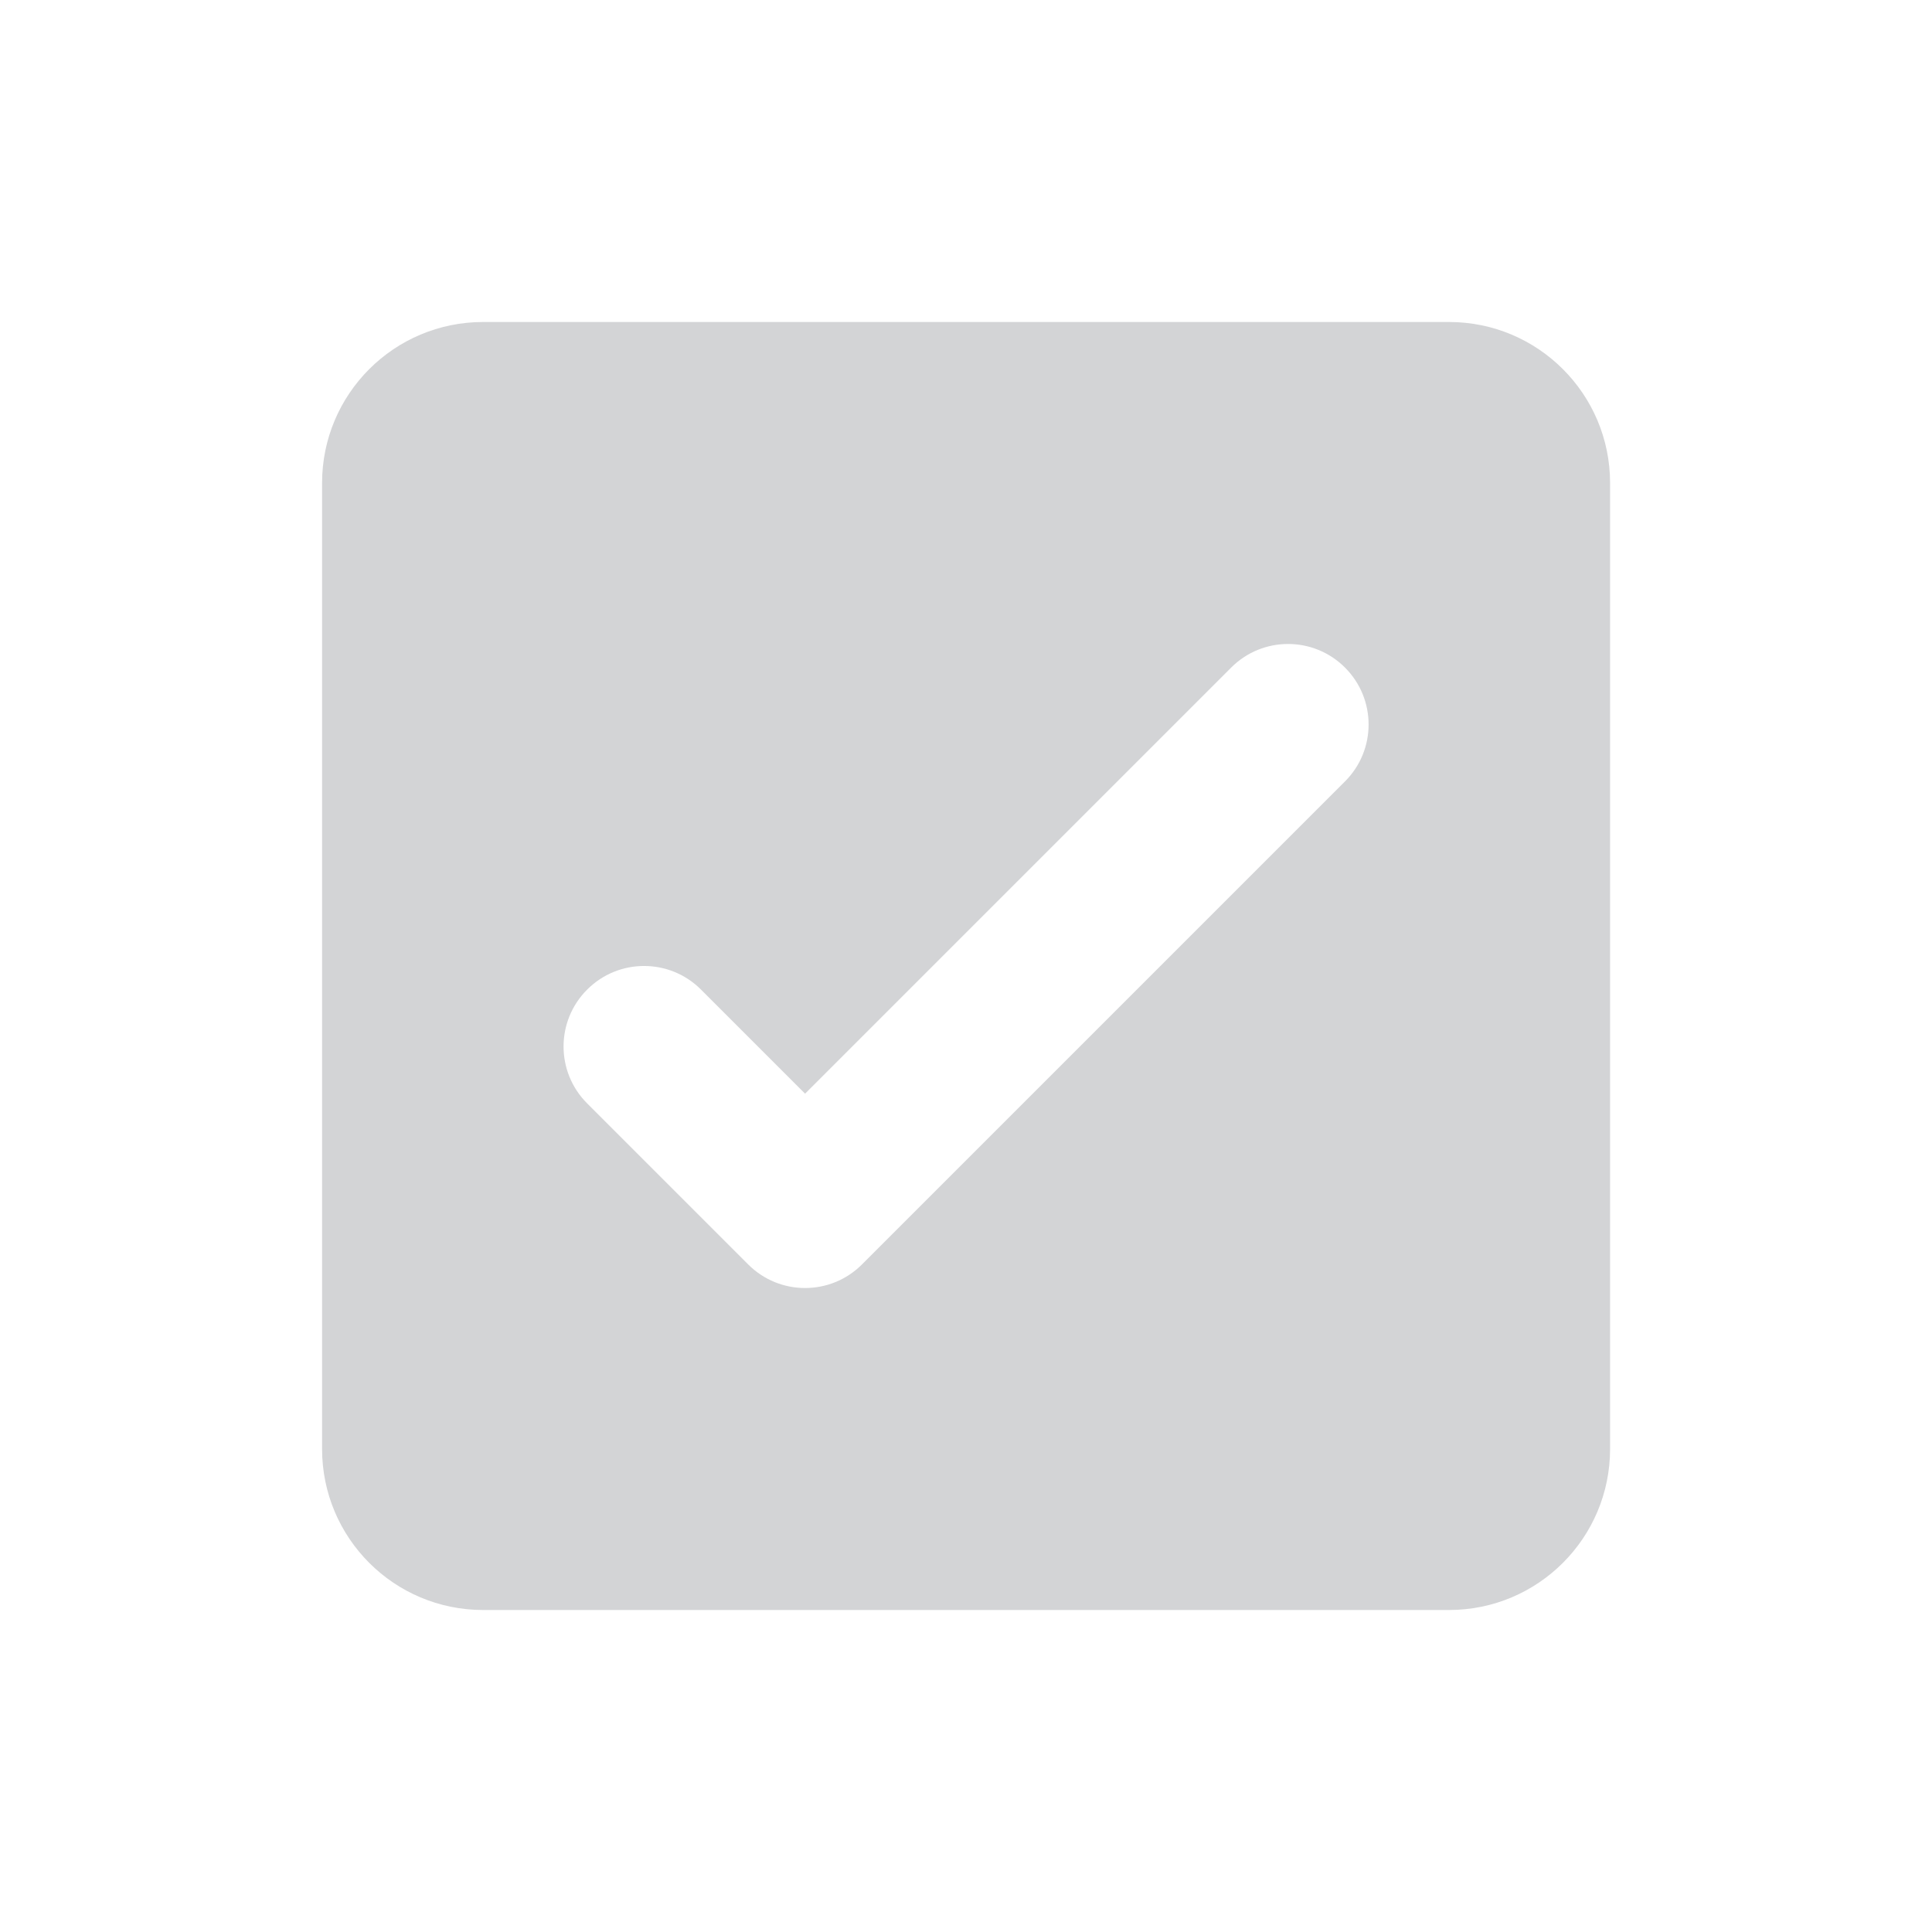 <svg width="24" height="24" viewBox="0 0 24 24" fill="none" xmlns="http://www.w3.org/2000/svg">
<path fill-rule="evenodd" clip-rule="evenodd" d="M6.001 4C4.896 4 4.001 4.895 4.001 6V18C4.001 19.105 4.896 20 6.001 20H18.001C19.105 20 20.001 19.105 20.001 18V6C20.001 4.895 19.105 4 18.001 4H6.001ZM16.708 9.707C17.099 9.317 17.099 8.683 16.708 8.293C16.318 7.902 15.684 7.902 15.294 8.293L10.001 13.586L8.708 12.293C8.318 11.902 7.684 11.902 7.294 12.293C6.903 12.683 6.903 13.317 7.294 13.707L9.294 15.707C9.684 16.098 10.318 16.098 10.708 15.707L16.708 9.707Z" fill="#D3D4D6"/>
</svg>
